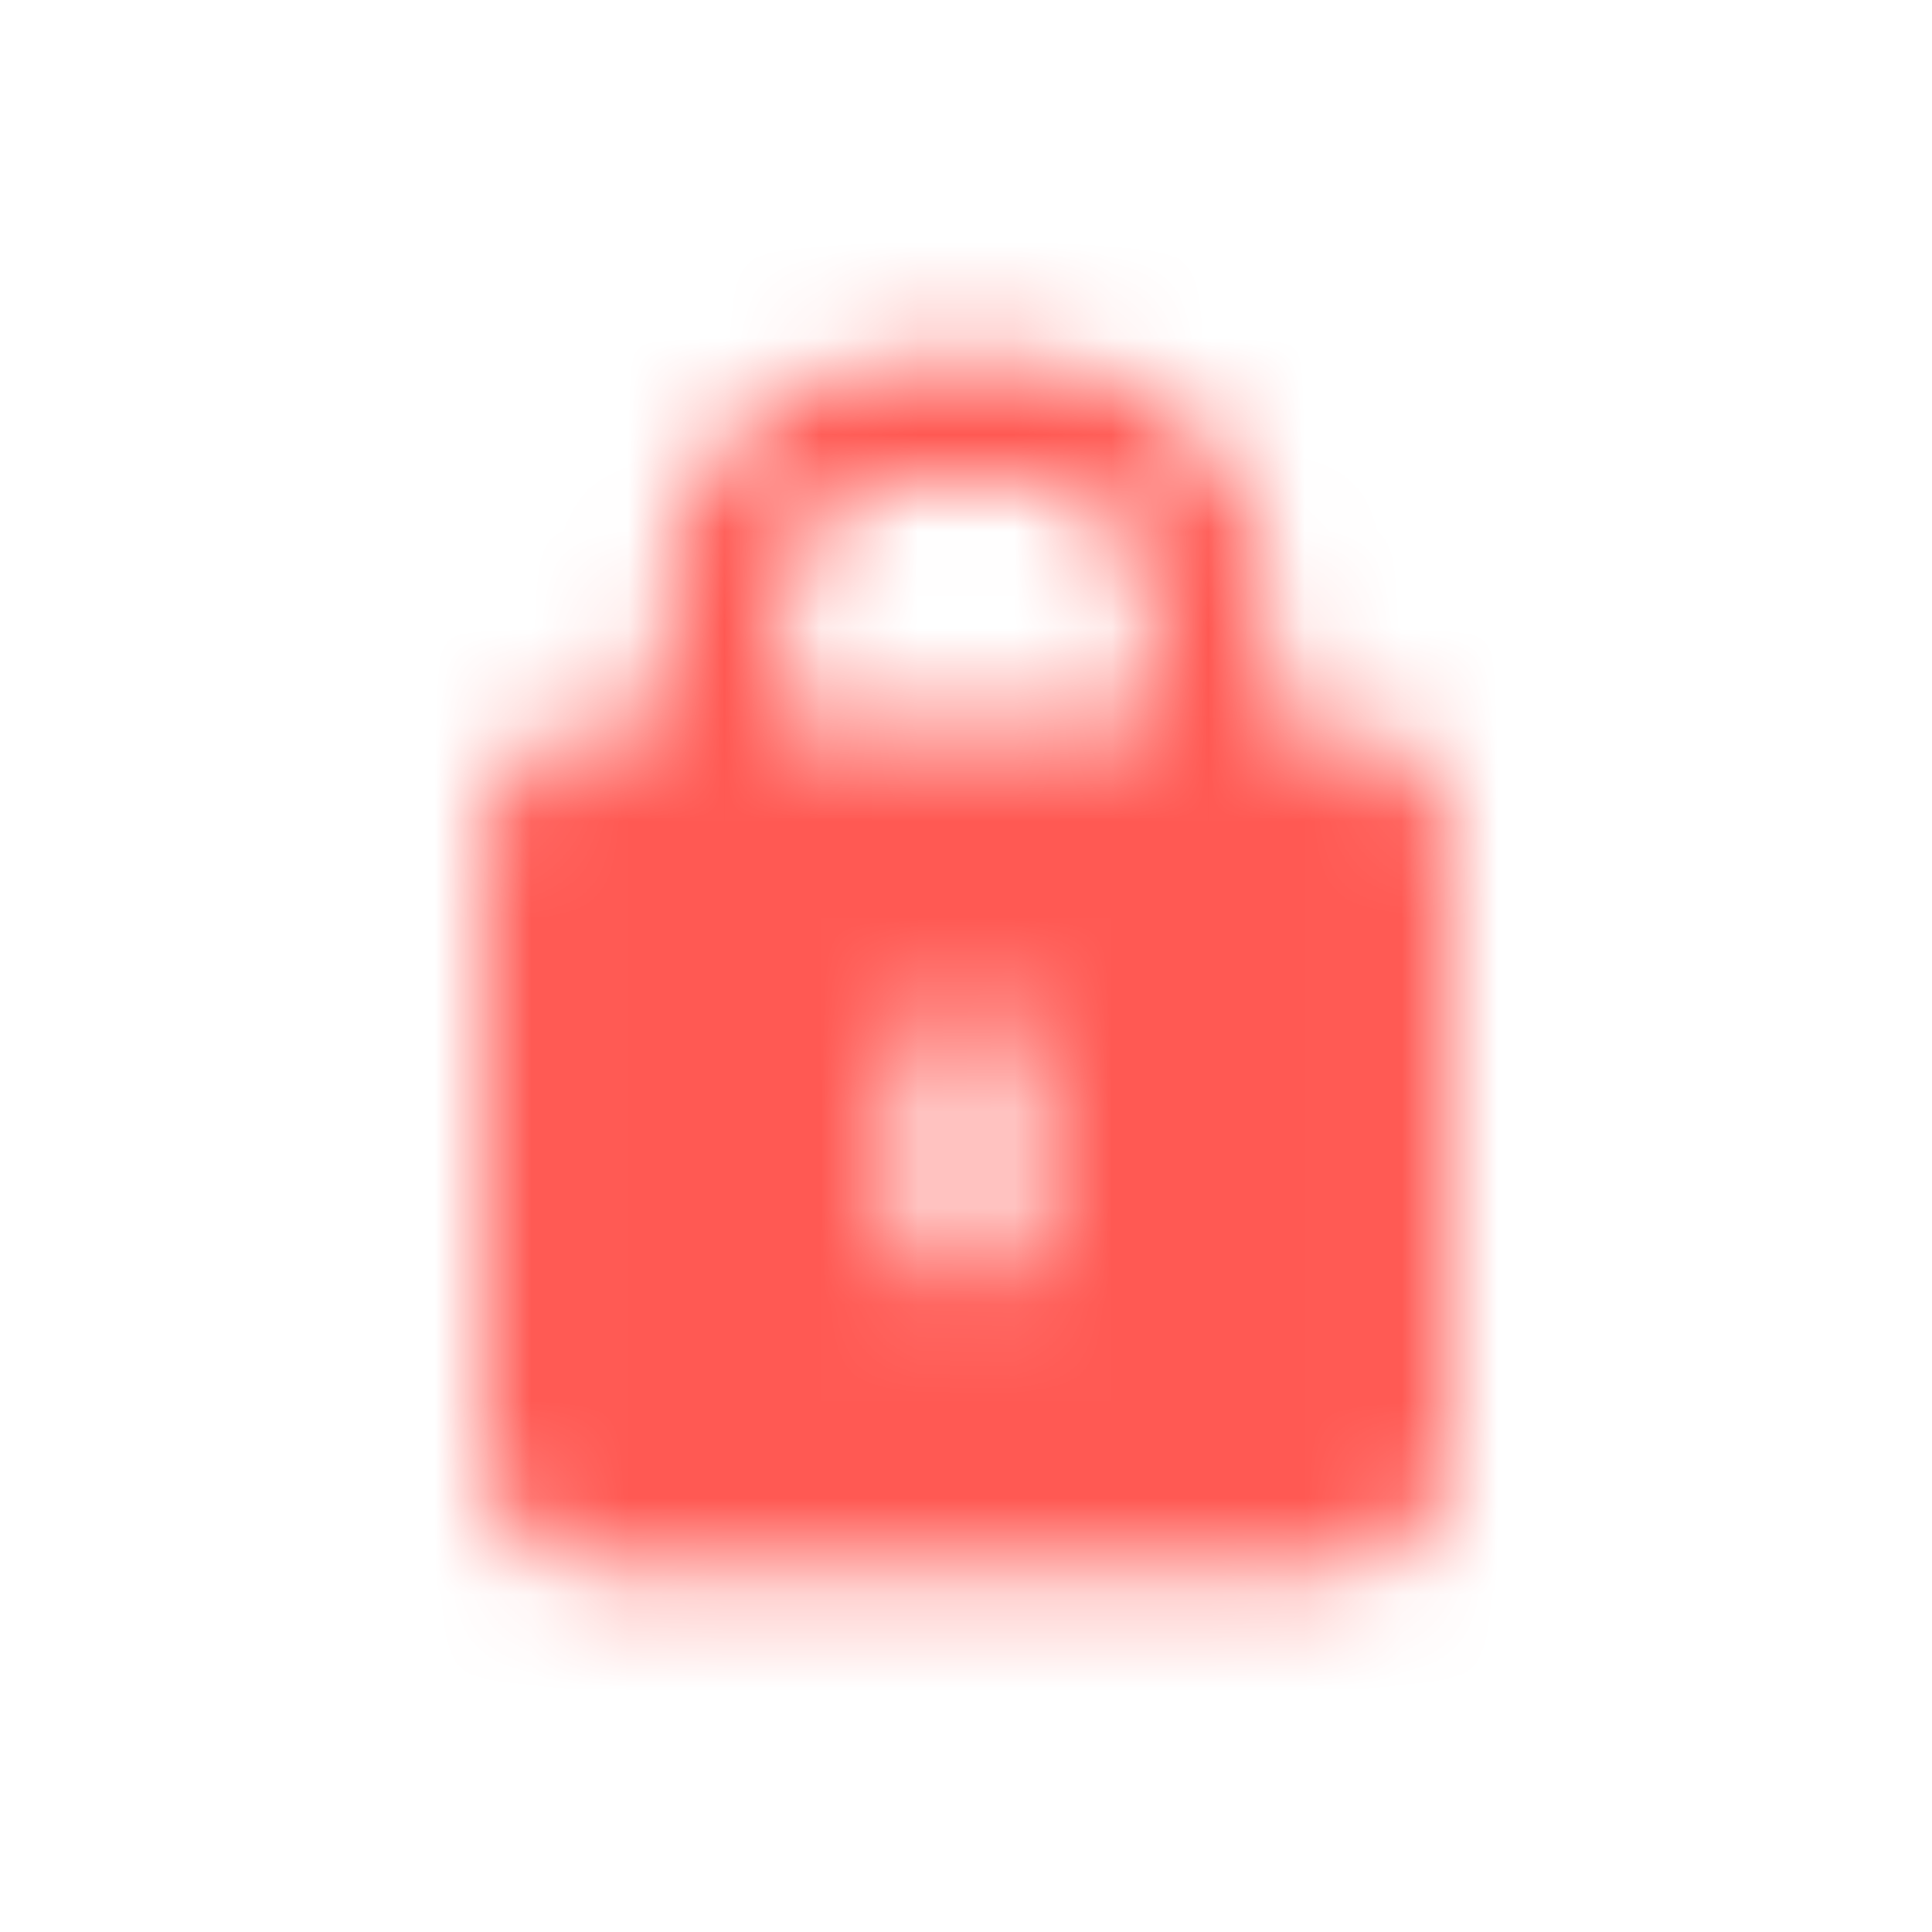 <svg xmlns="http://www.w3.org/2000/svg" xmlns:xlink="http://www.w3.org/1999/xlink" width="20" height="20" viewBox="0 0 20 20">
    <defs>
        <path id="s9brl21mva" d="M13.75 16.25c.342 0 .635-.122.879-.366s.366-.537.366-.88V8.75c0-.342-.122-.635-.366-.879s-.537-.366-.879-.366h-.63v-1.26c0-.683-.244-1.27-.732-1.758-.489-.488-1.075-.732-1.758-.732H9.37c-.683 0-1.27.244-1.758.732-.488.489-.732 1.075-.732 1.758v1.26h-.63c-.342 0-.635.122-.879.366s-.366.537-.366.879v6.255c0 .342.122.635.366.879s.537.366.879.366h7.5zm-1.875-8.745h-3.75v-1.26c0-.342.122-.635.366-.879S9.028 5 9.371 5h1.259c.342 0 .635.122.879.366s.366.537.366.88v1.259zM10.63 13.13H9.37v-2.505h1.26v2.505z"/>
    </defs>
    <g fill="none" fill-rule="evenodd">
        <path fill="#000" fill-opacity="0" d="M0 0H20V20H0z"/>
        <mask id="zs3mt6ef0b" fill="#ffffff">
            <use xlink:href="#s9brl21mva"/>
        </mask>
        <use fill="#ffffff" fill-opacity="0" fill-rule="nonzero" xlink:href="#s9brl21mva"/>
        <path fill="#FF5953" d="M0 0H20V20H0z" mask="url(#zs3mt6ef0b)"/>
    </g>
</svg>
